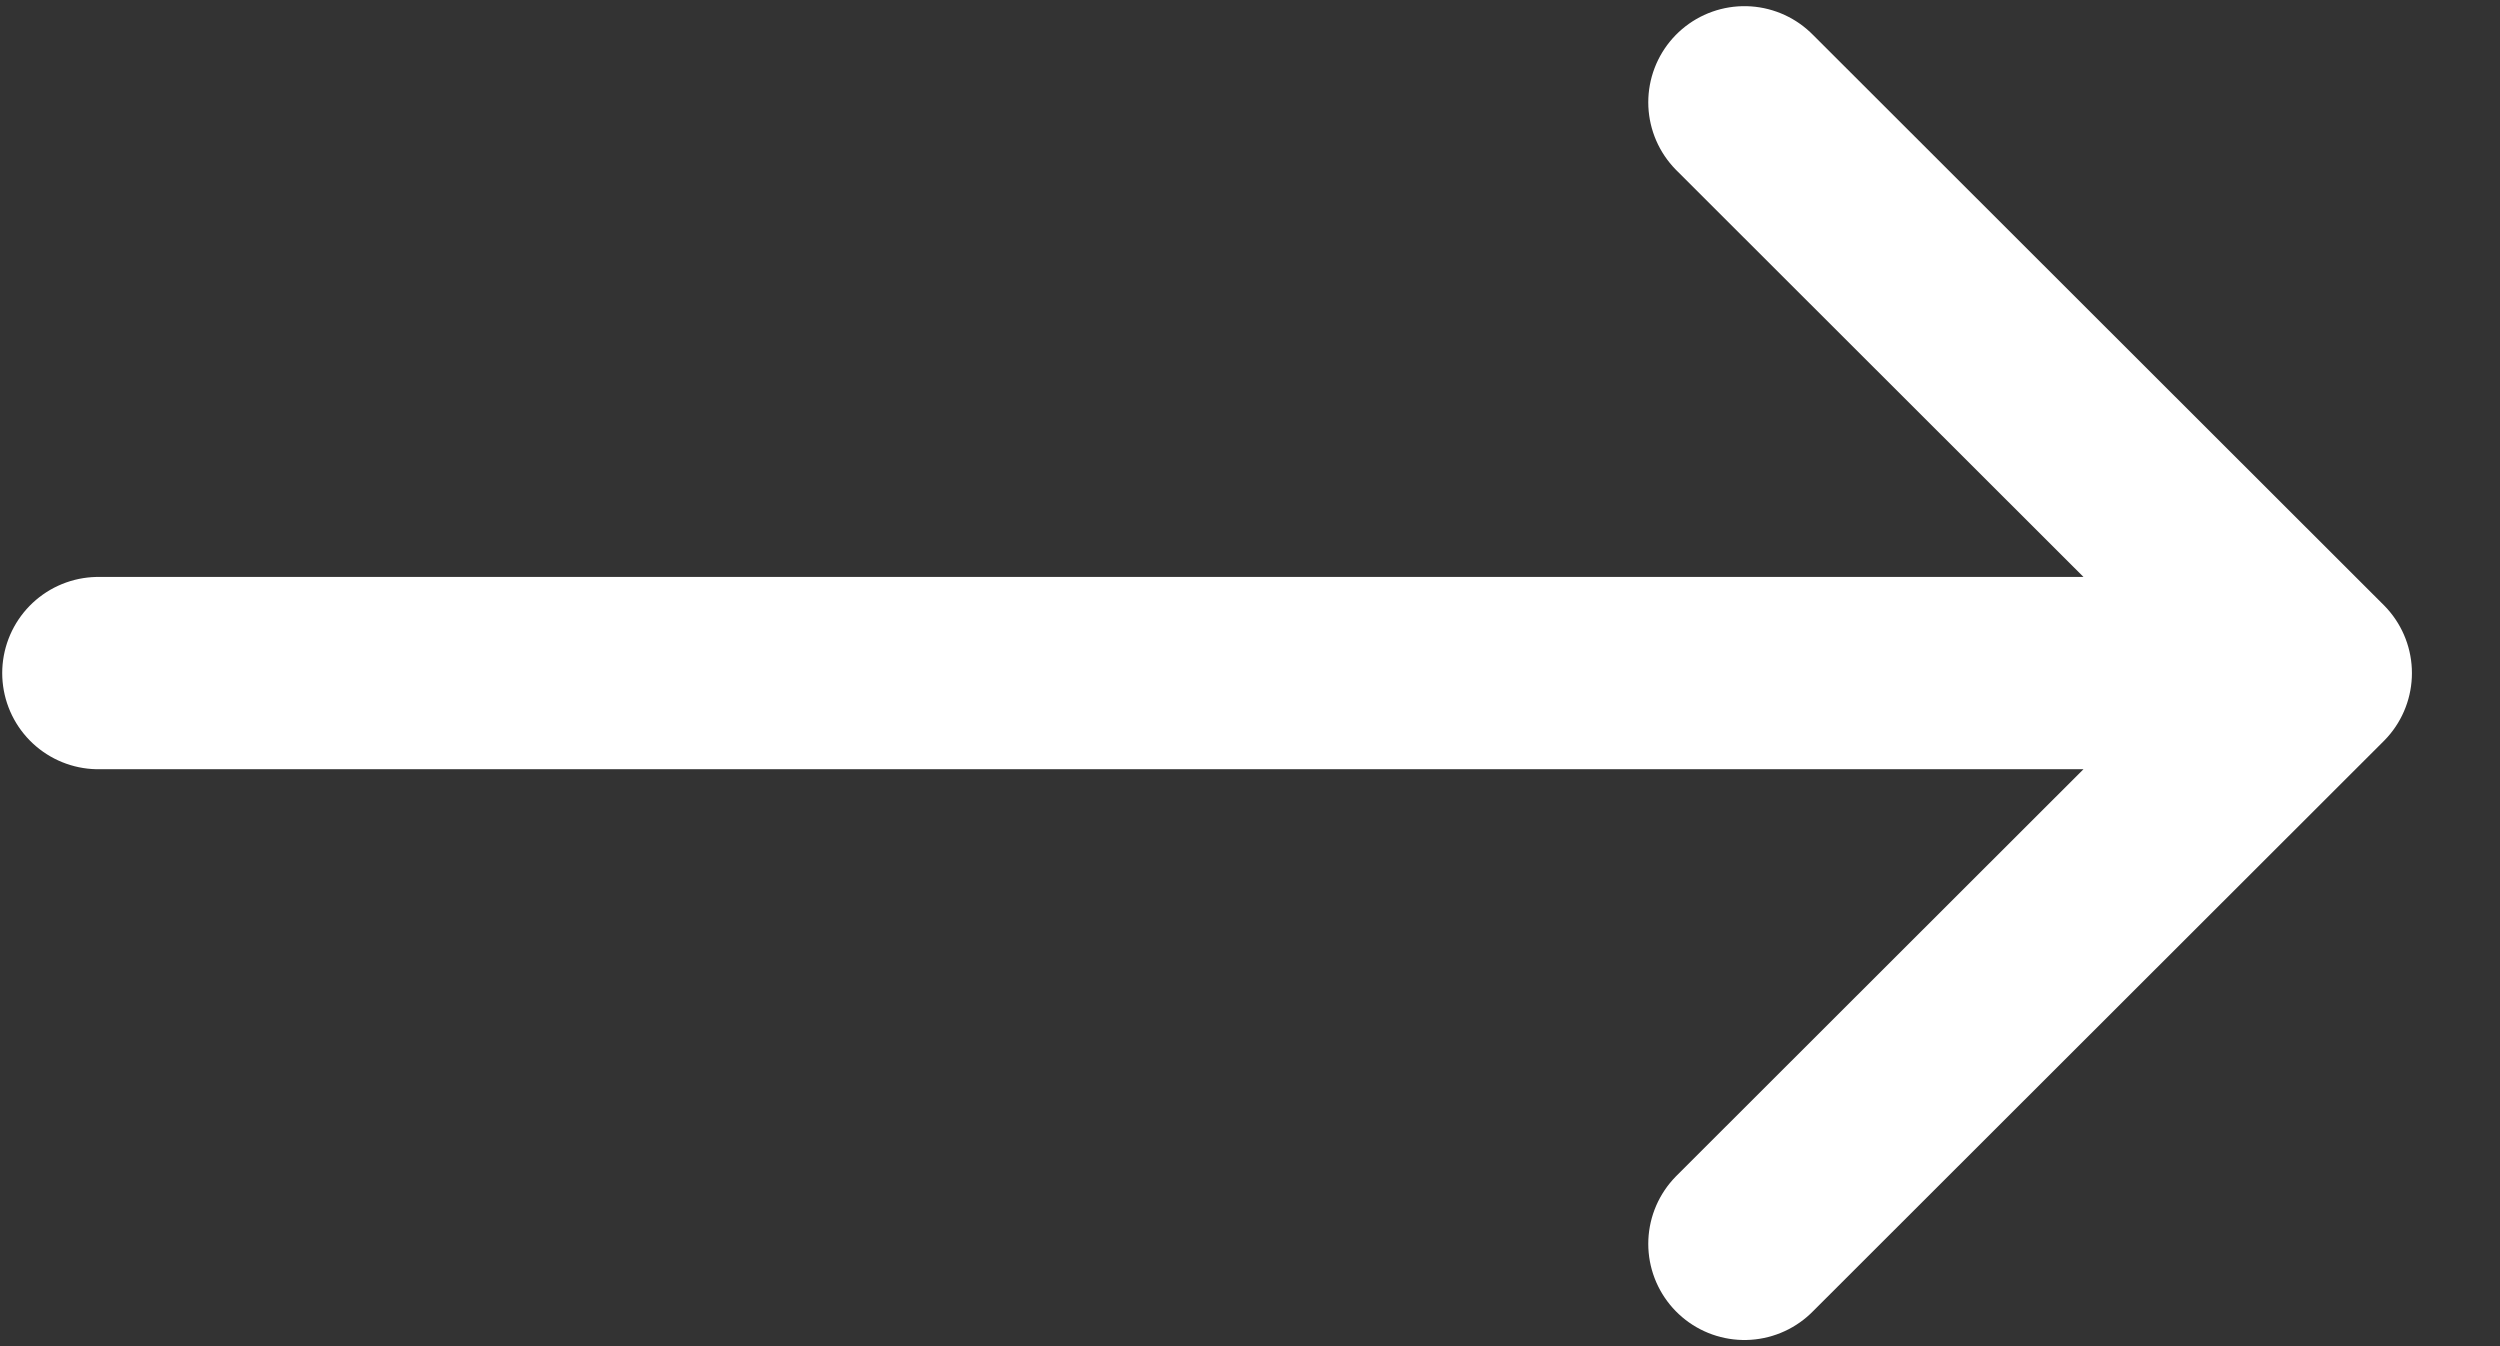 <svg width="26" height="14" viewBox="0 0 26 14" fill="none" xmlns="http://www.w3.org/2000/svg">
<rect x="0" y="0" width="26" height="14" fill="#333333" stroke="none"/>
<path d="M1.023 7L24.084 7M24.084 7L18.142 1.064M24.084 7L18.142 12.936" stroke="white" stroke-width="2" stroke-linecap="round" stroke-linejoin="round"/>
</svg>

